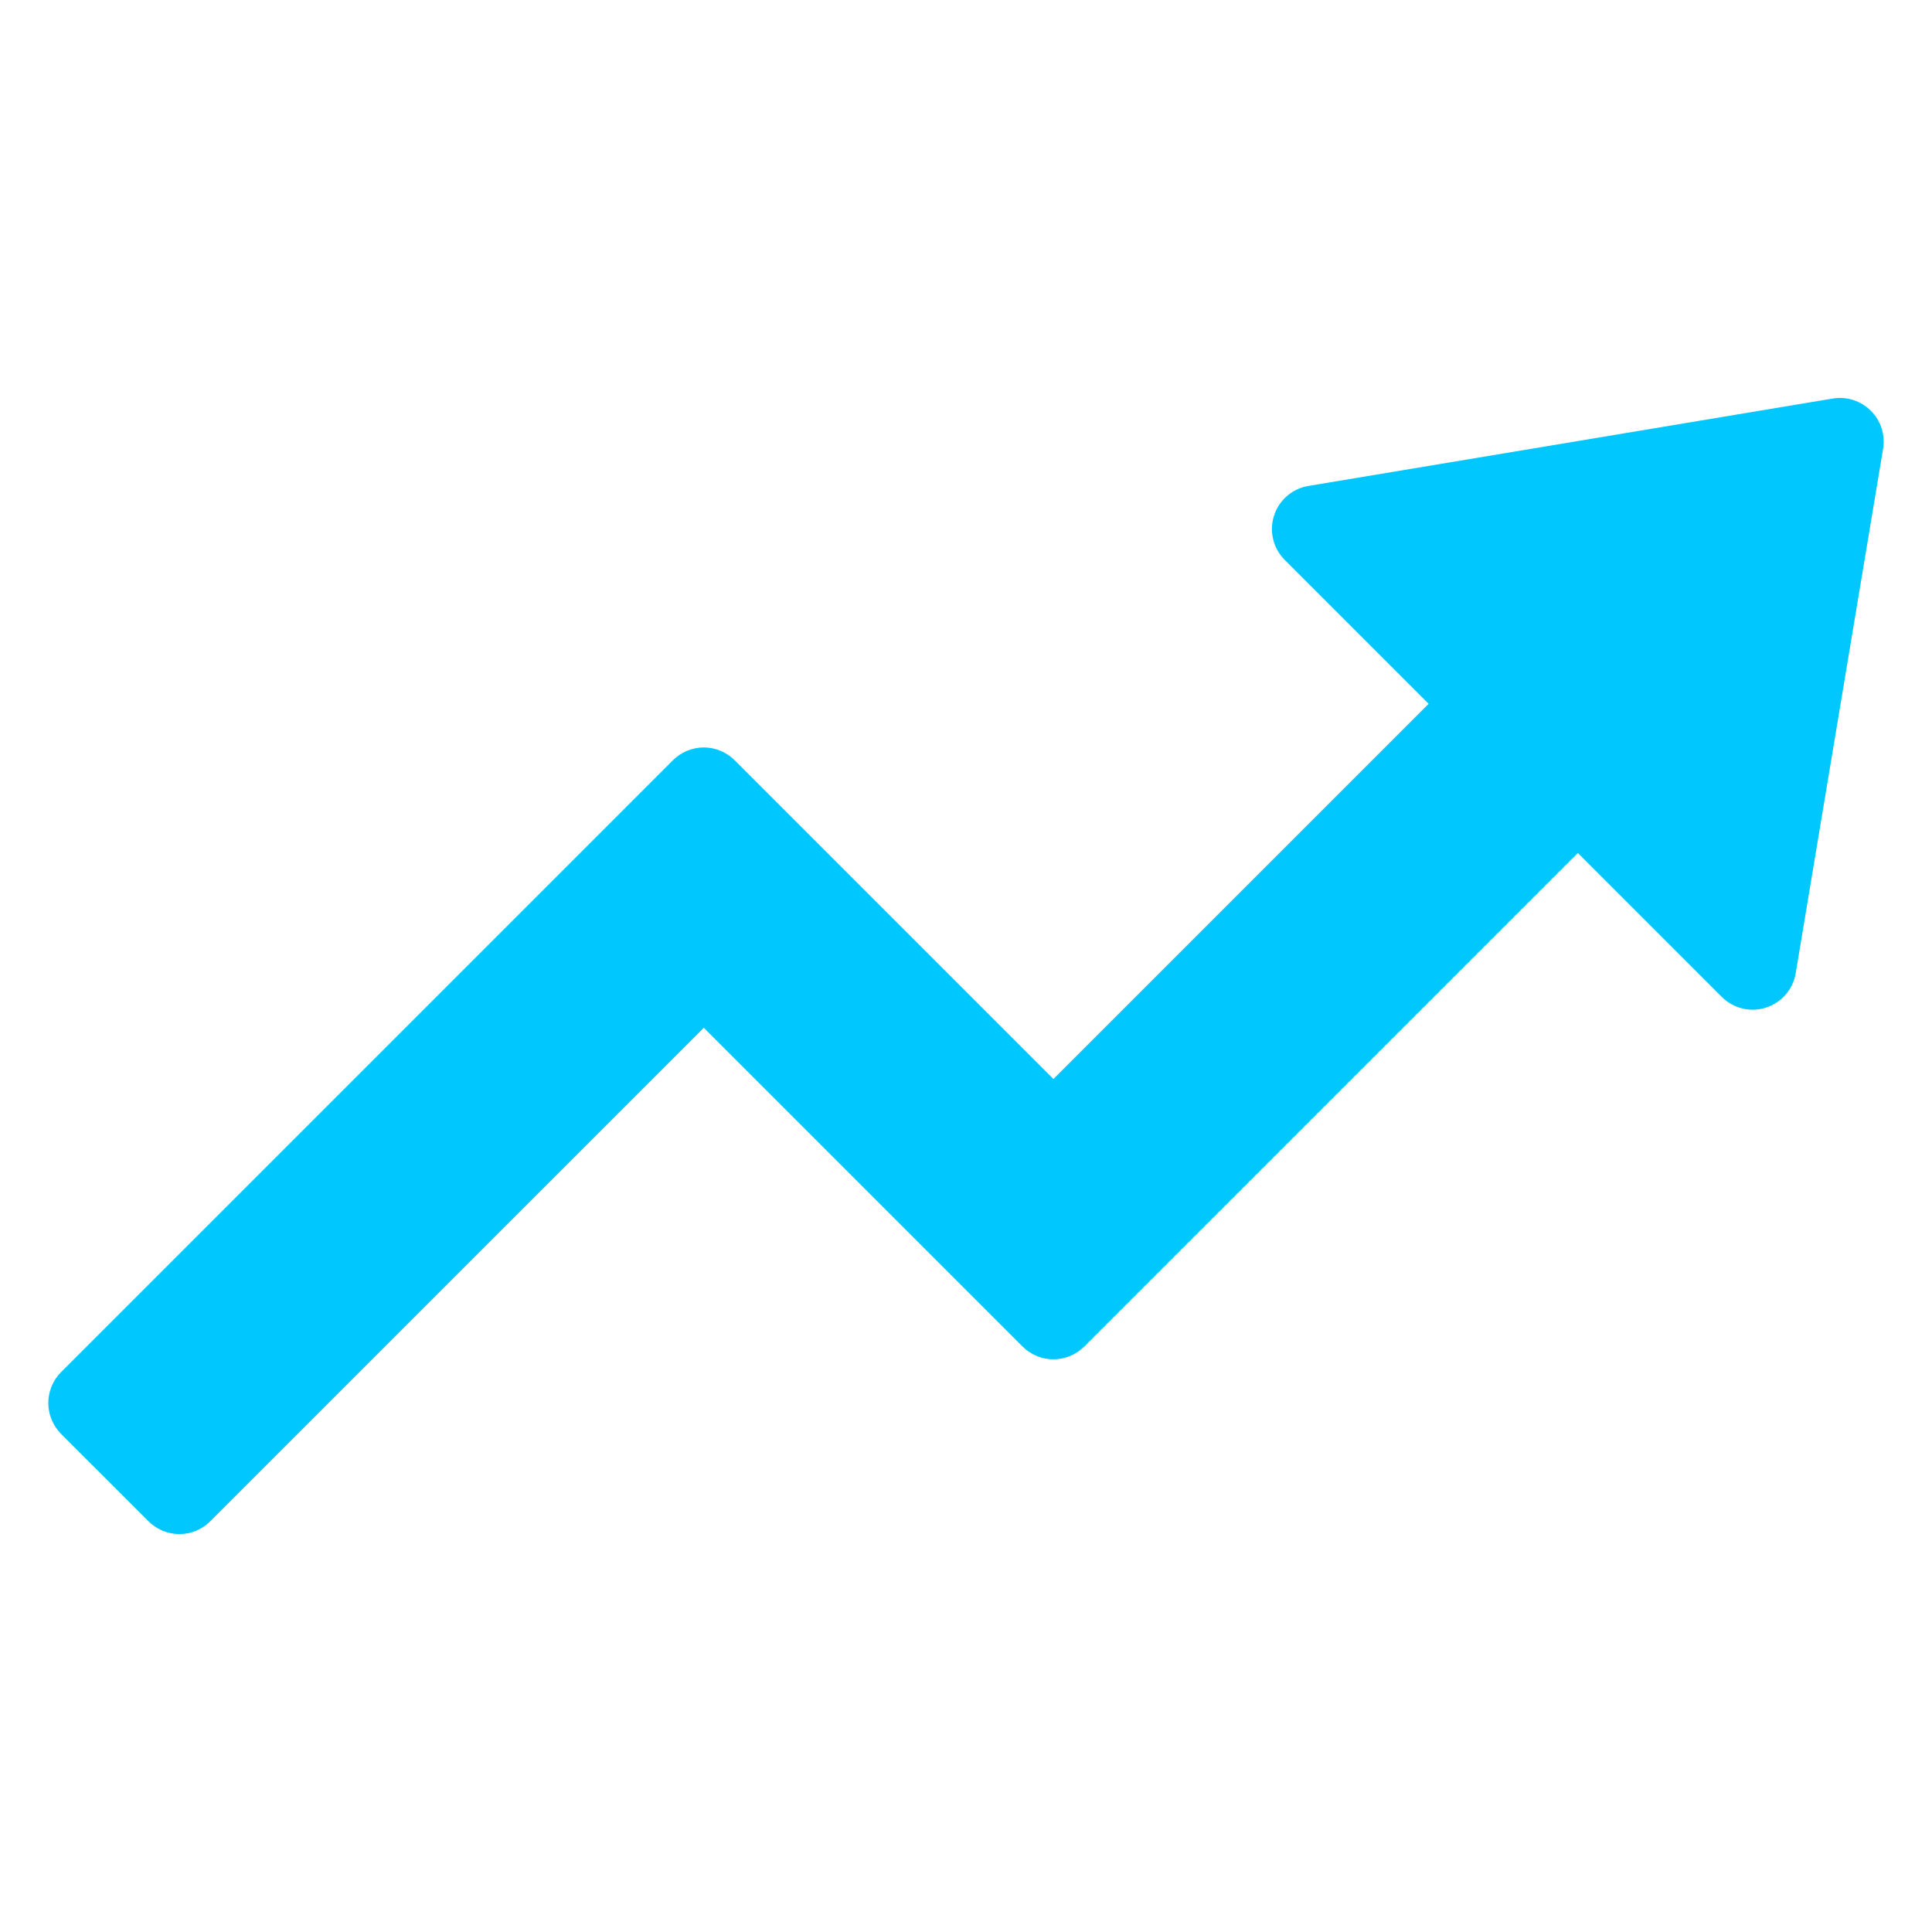 <svg width="48" height="48" viewBox="0 0 48 48" fill="none" xmlns="http://www.w3.org/2000/svg">
<path fill-rule="evenodd" clip-rule="evenodd" d="M1.518 34.09L16.718 18.889C16.819 18.788 16.939 18.708 17.07 18.653C17.202 18.599 17.343 18.57 17.486 18.57C17.628 18.57 17.77 18.599 17.901 18.653C18.033 18.708 18.153 18.788 18.253 18.889L26.172 26.808L35.494 17.486L31.919 13.911C31.631 13.623 31.528 13.2 31.653 12.812C31.713 12.622 31.825 12.452 31.976 12.322C32.127 12.191 32.311 12.105 32.508 12.073L45.537 9.901C45.707 9.873 45.882 9.886 46.046 9.939C46.21 9.992 46.359 10.083 46.481 10.205C46.603 10.327 46.695 10.476 46.748 10.641C46.8 10.805 46.813 10.979 46.785 11.15L44.614 24.178C44.581 24.375 44.495 24.559 44.365 24.71C44.234 24.861 44.065 24.973 43.874 25.034C43.487 25.159 43.063 25.055 42.776 24.767L39.201 21.192L26.939 33.453C26.839 33.554 26.719 33.634 26.587 33.689C26.456 33.744 26.314 33.772 26.172 33.772C26.029 33.772 25.888 33.744 25.756 33.689C25.624 33.634 25.505 33.554 25.404 33.453L17.486 25.535L5.225 37.795C5.124 37.896 5.004 37.976 4.873 38.031C4.741 38.086 4.6 38.114 4.457 38.114C4.315 38.114 4.174 38.086 4.042 38.031C3.91 37.976 3.791 37.896 3.69 37.795L1.518 35.624C1.417 35.524 1.337 35.404 1.283 35.272C1.228 35.141 1.2 34.999 1.2 34.857C1.2 34.714 1.228 34.573 1.283 34.441C1.337 34.309 1.417 34.19 1.518 34.089V34.09Z" fill="#00C8FF"/>
</svg>
